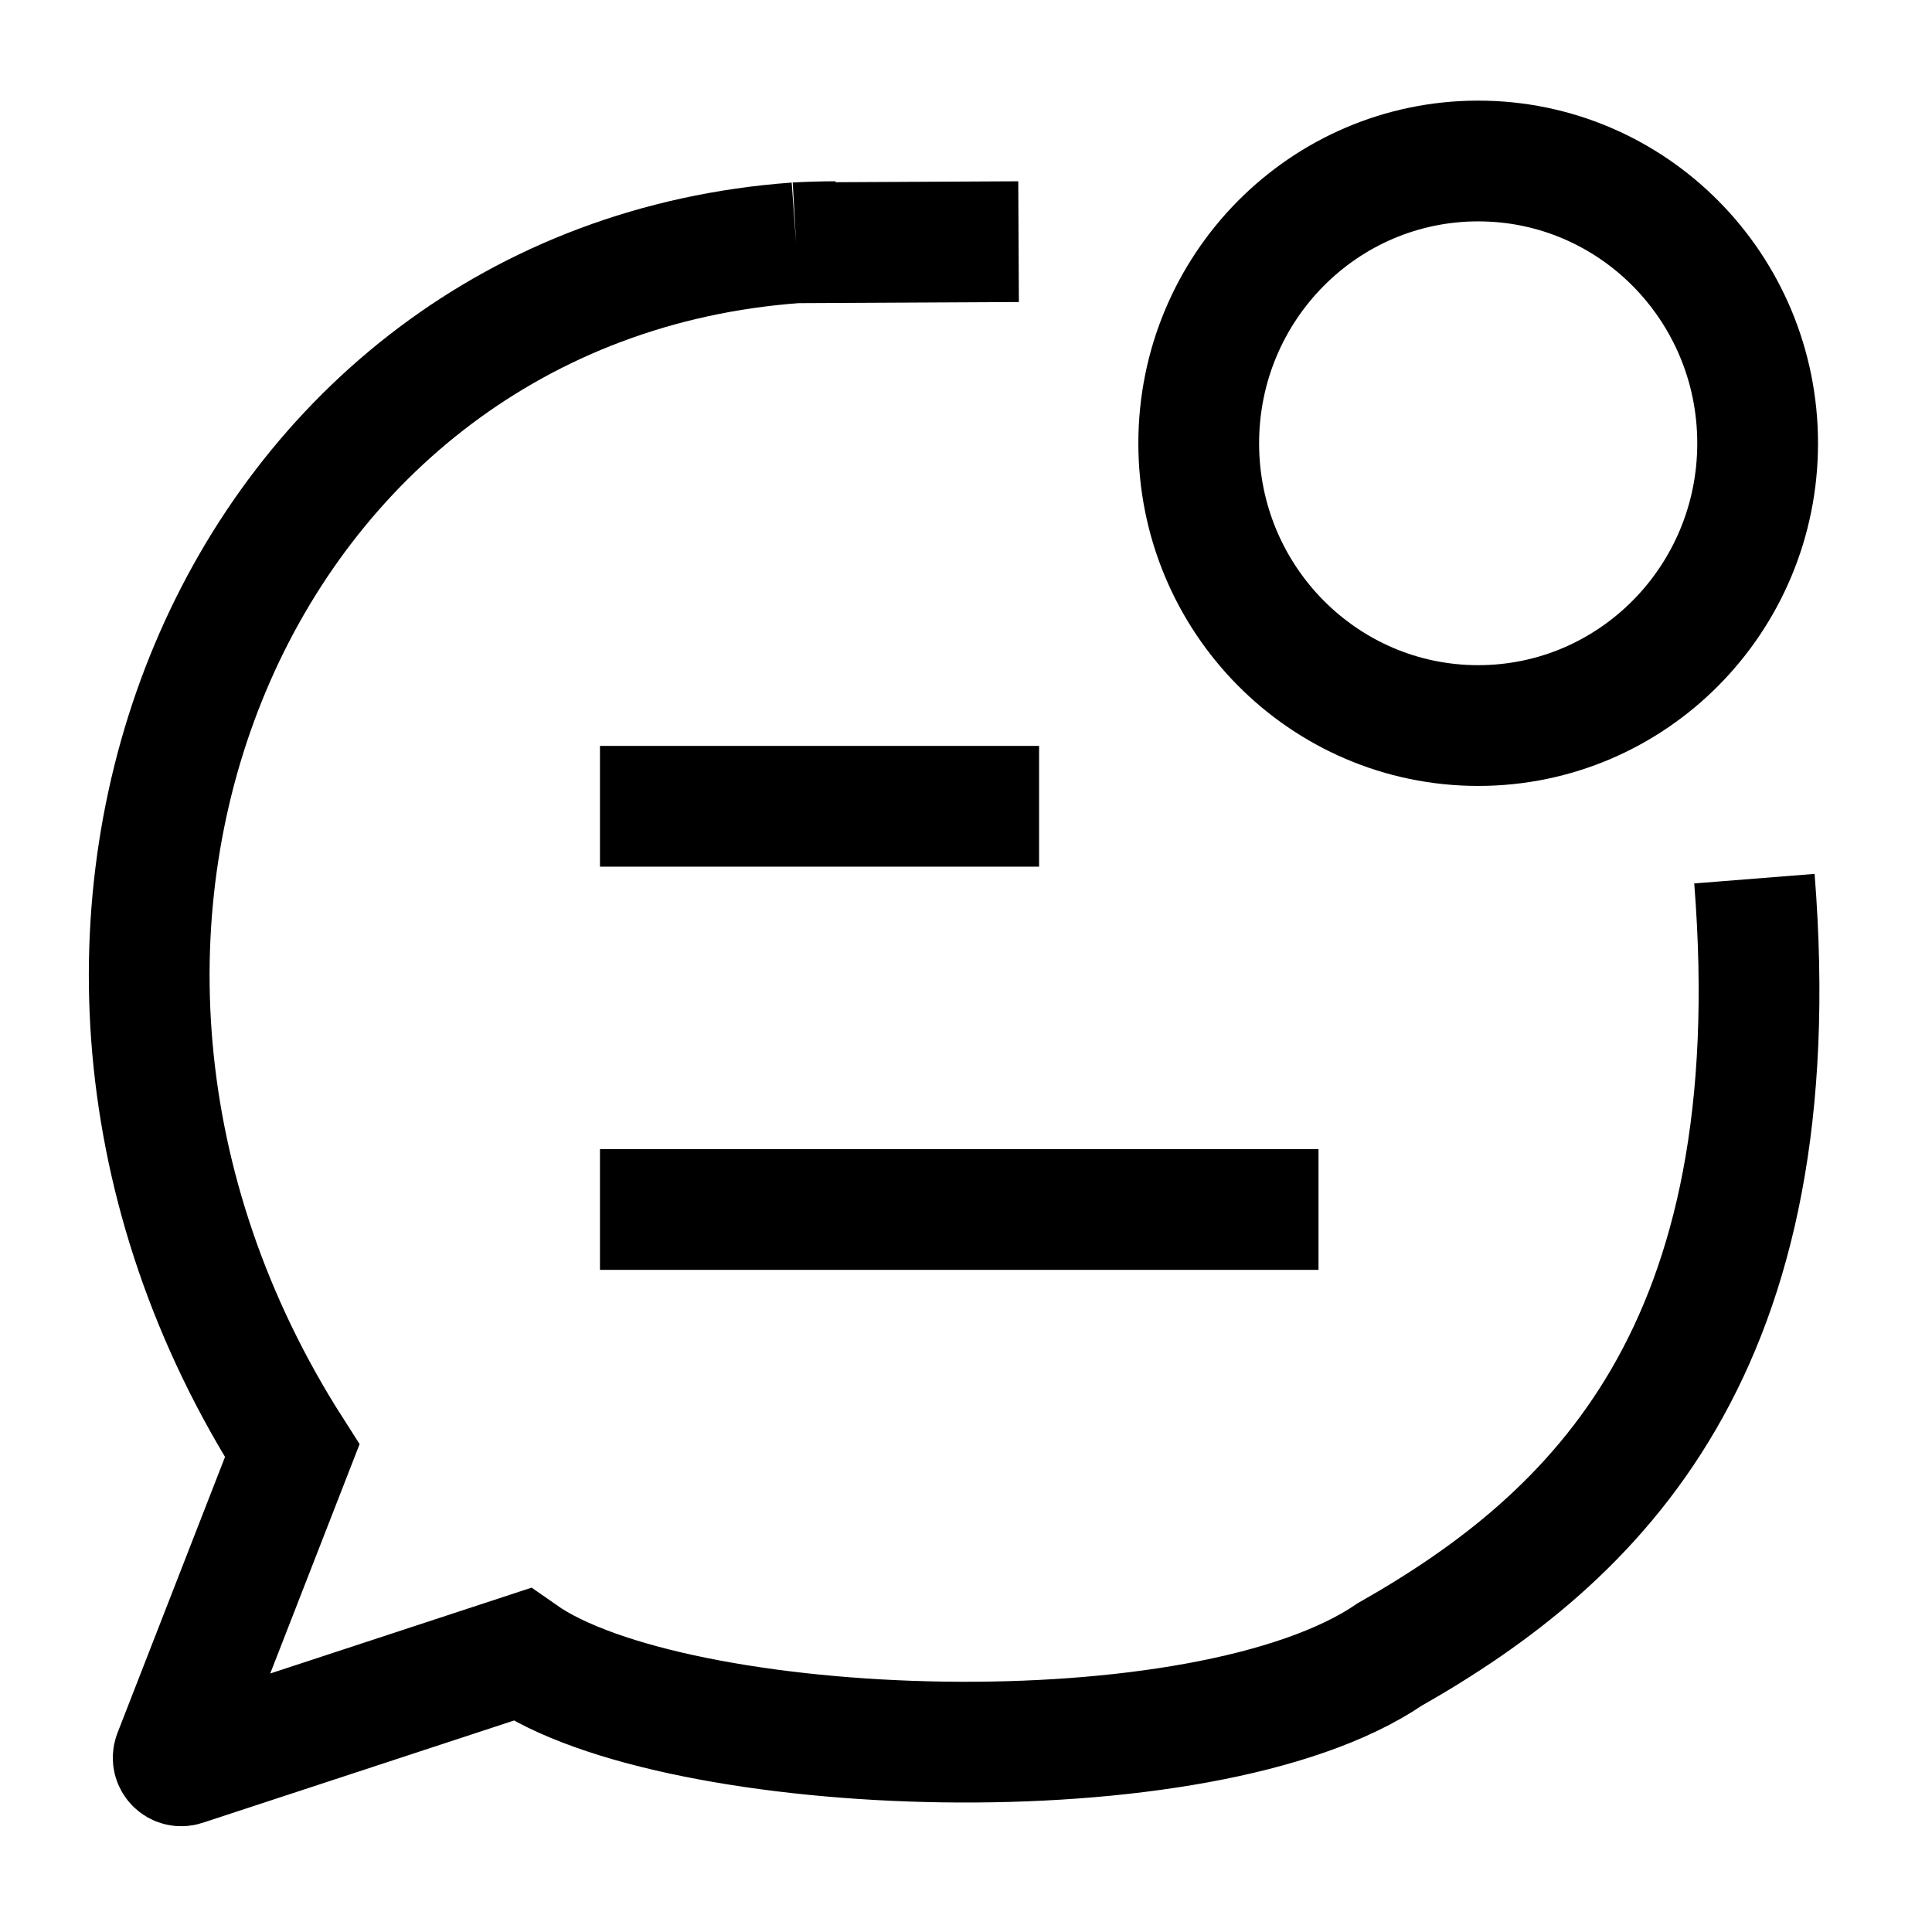 <svg width="24" height="24" viewBox="0 0 24 24" fill="none" xmlns="http://www.w3.org/2000/svg">
    <path d="M7.453 15.025H16.379M7.453 10.016H12.908" stroke="currentColor" stroke-width="1.5" stroke-linejoin="round"/>
    <path d="M21.834 5.507C21.834 7.443 20.28 9.013 18.363 9.013C16.445 9.013 14.891 7.443 14.891 5.507C14.891 3.57 16.445 2 18.363 2C20.28 2 21.834 3.57 21.834 5.507Z" stroke="currentColor" stroke-width="1.5"/>
    <path d="M9.889 3.016C2.954 3.521 -0.491 11.579 3.63 18.022L2.158 21.8C2.128 21.878 2.203 21.957 2.283 21.931L6.481 20.552C8.367 21.875 14.951 22.129 17.264 20.552C19.839 19.091 22.258 16.761 21.794 10.915M9.889 3.016C10.051 3.007 10.215 3.002 10.38 3.002M9.889 3.016L12.653 3.002" stroke="currentColor" stroke-width="1.5"/>
</svg>
